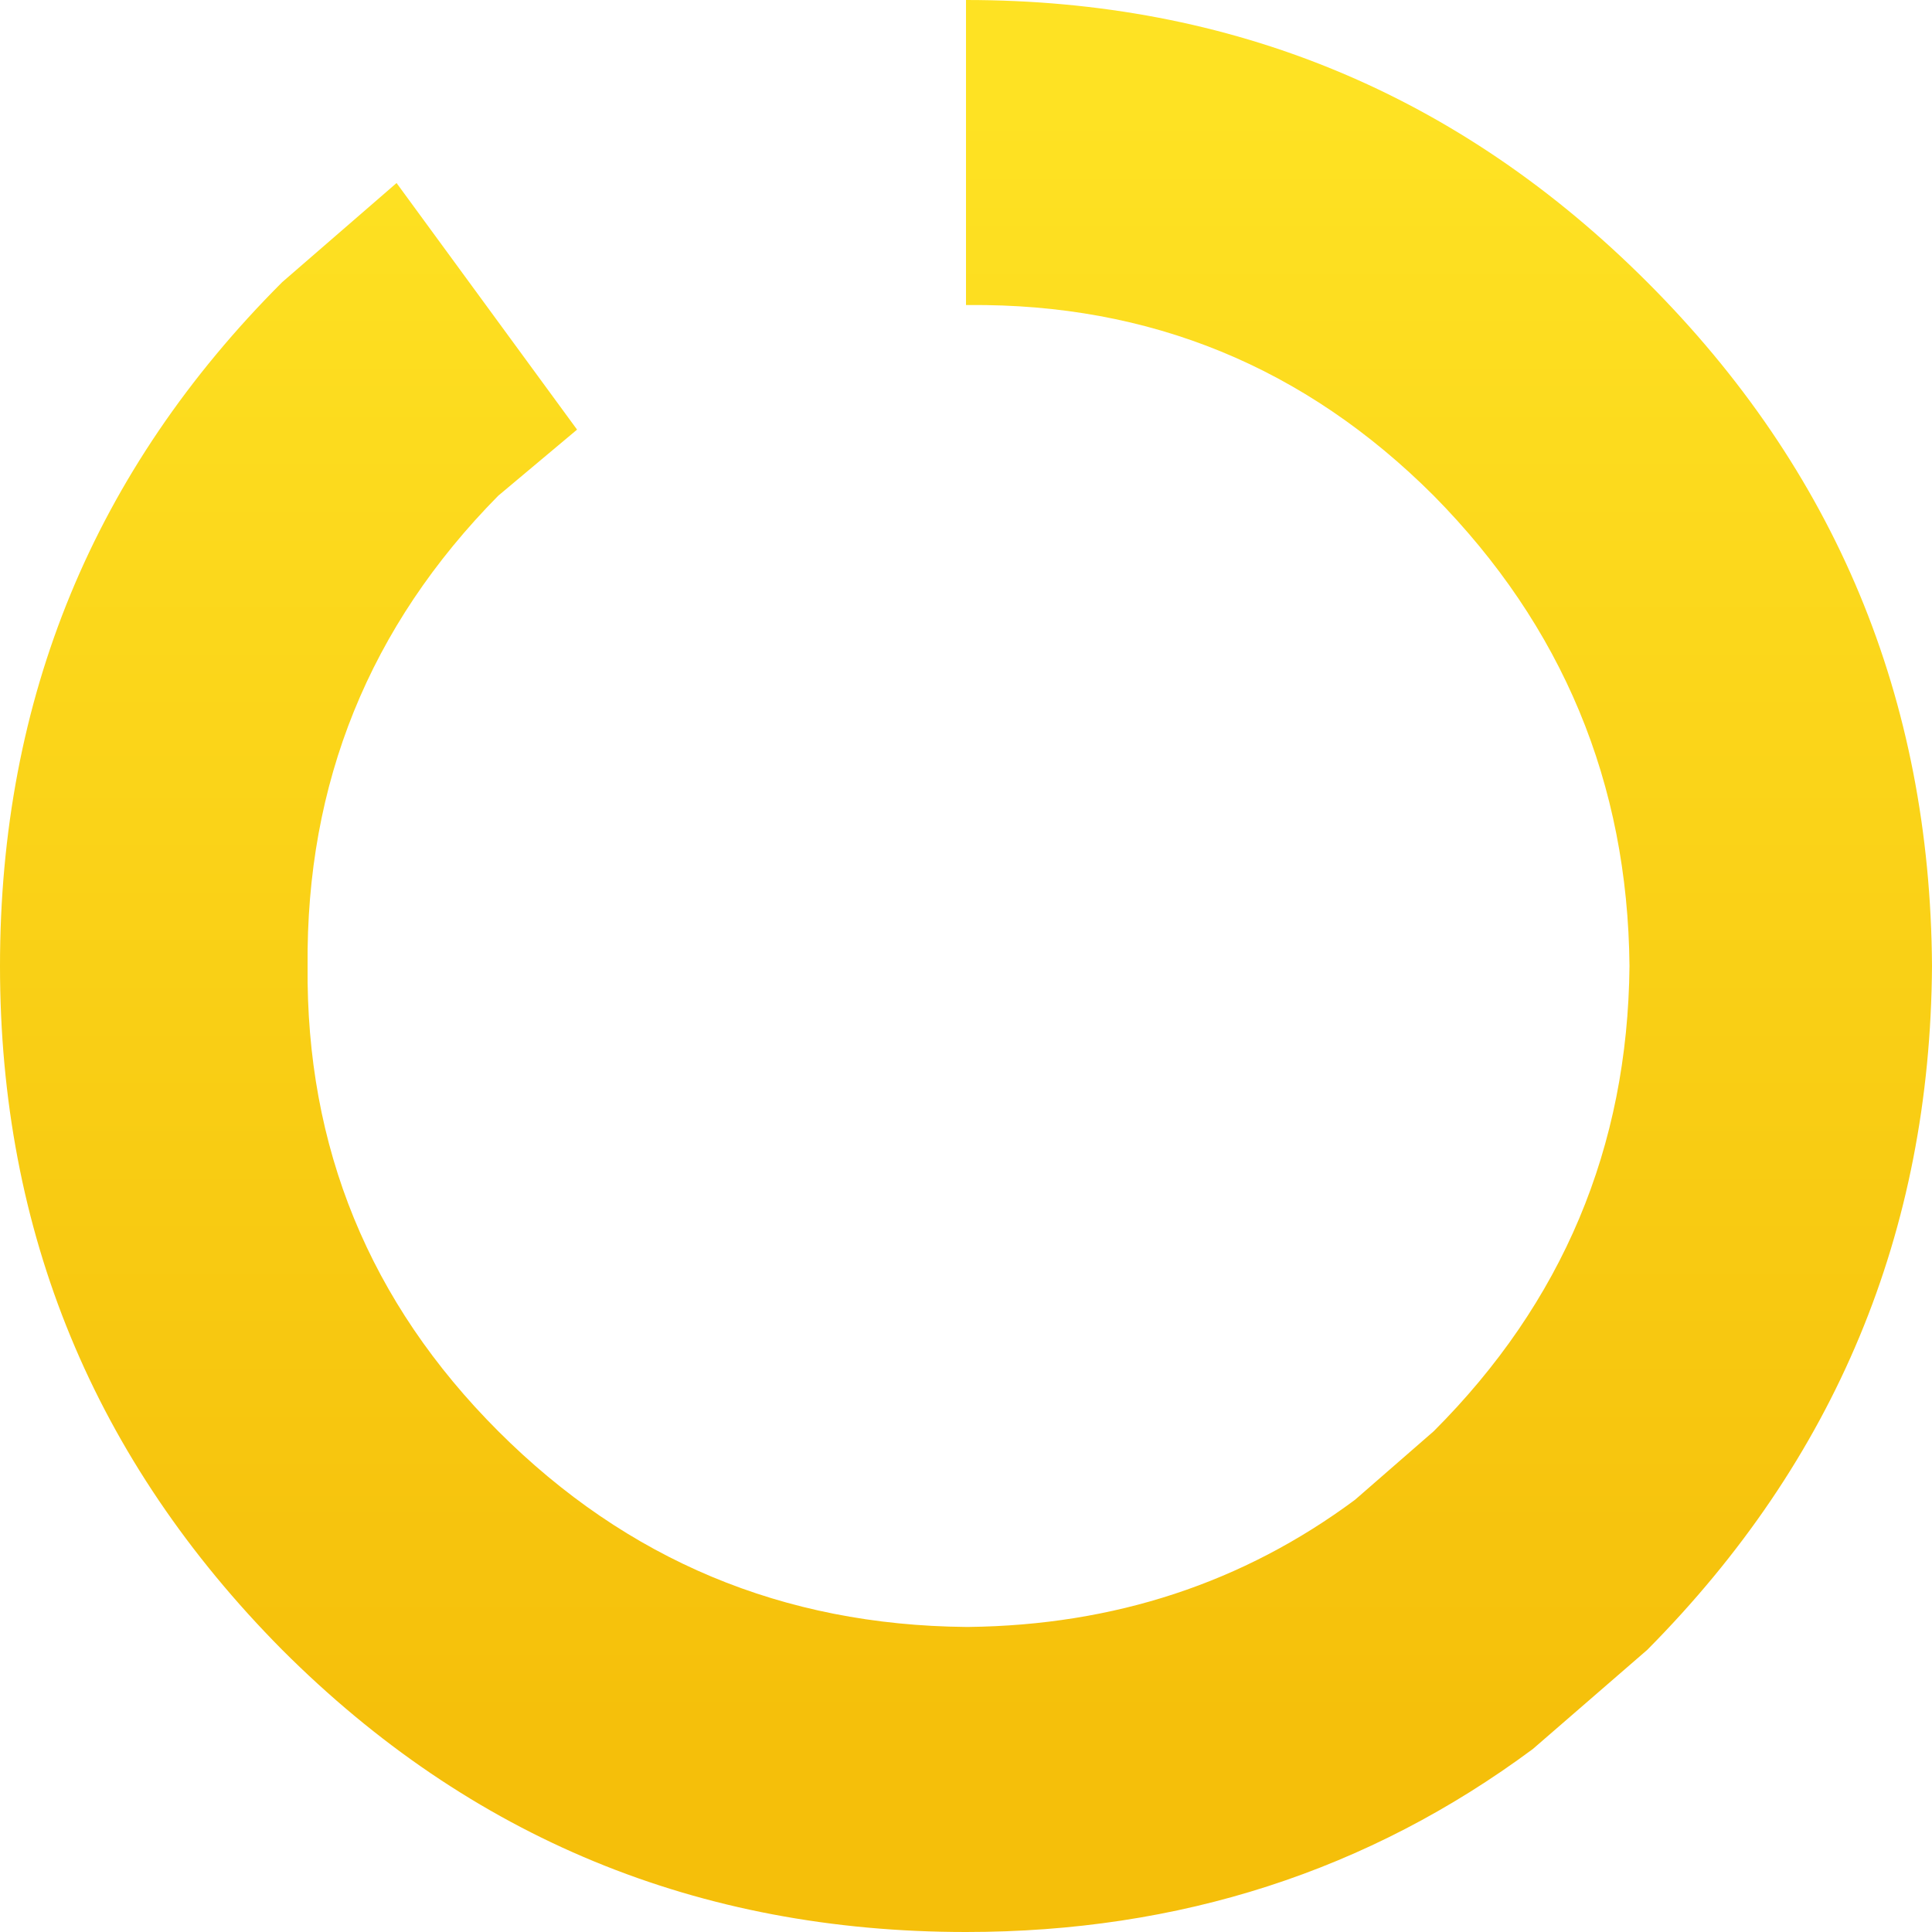 <?xml version="1.0" encoding="UTF-8" standalone="no"?>
<svg xmlns:ffdec="https://www.free-decompiler.com/flash" xmlns:xlink="http://www.w3.org/1999/xlink" ffdec:objectType="shape" height="38.0px" width="38.0px" xmlns="http://www.w3.org/2000/svg">
  <g transform="matrix(1.0, 0.0, 0.0, 1.0, 19.0, 19.0)">
    <path d="M0.0 -19.0 Q7.85 -19.0 13.4 -13.45 18.95 -7.9 19.0 0.0 18.95 7.85 13.4 13.45 L11.15 15.4 Q6.3 19.0 0.0 19.0 -7.9 19.0 -13.45 13.45 -19.0 7.85 -19.0 0.0 -19.0 -7.9 -13.45 -13.45 L-11.2 -15.4 -7.65 -10.55 -9.2 -9.25 Q-13.0 -5.4 -12.95 0.0 -13.0 5.35 -9.2 9.15 -5.4 12.95 0.0 13.0 L0.05 13.0 Q4.35 12.95 7.65 10.5 L9.2 9.15 Q13.0 5.35 13.05 0.0 13.0 -5.4 9.2 -9.25 5.4 -13.05 0.05 -13.0 L0.0 -13.0 0.0 -19.0" fill="url(#gradient0)" fill-rule="evenodd" stroke="none"/>
  </g>
  <defs>
    <linearGradient gradientTransform="matrix(0.0, 0.02, -0.023, 0.0, 0.0, -0.5)" gradientUnits="userSpaceOnUse" id="gradient0" spreadMethod="pad" x1="-819.2" x2="819.2">
      <stop offset="0.0" stop-color="#fee223"/>
      <stop offset="1.0" stop-color="#f5bf0a"/>
    </linearGradient>
  </defs>
</svg>
